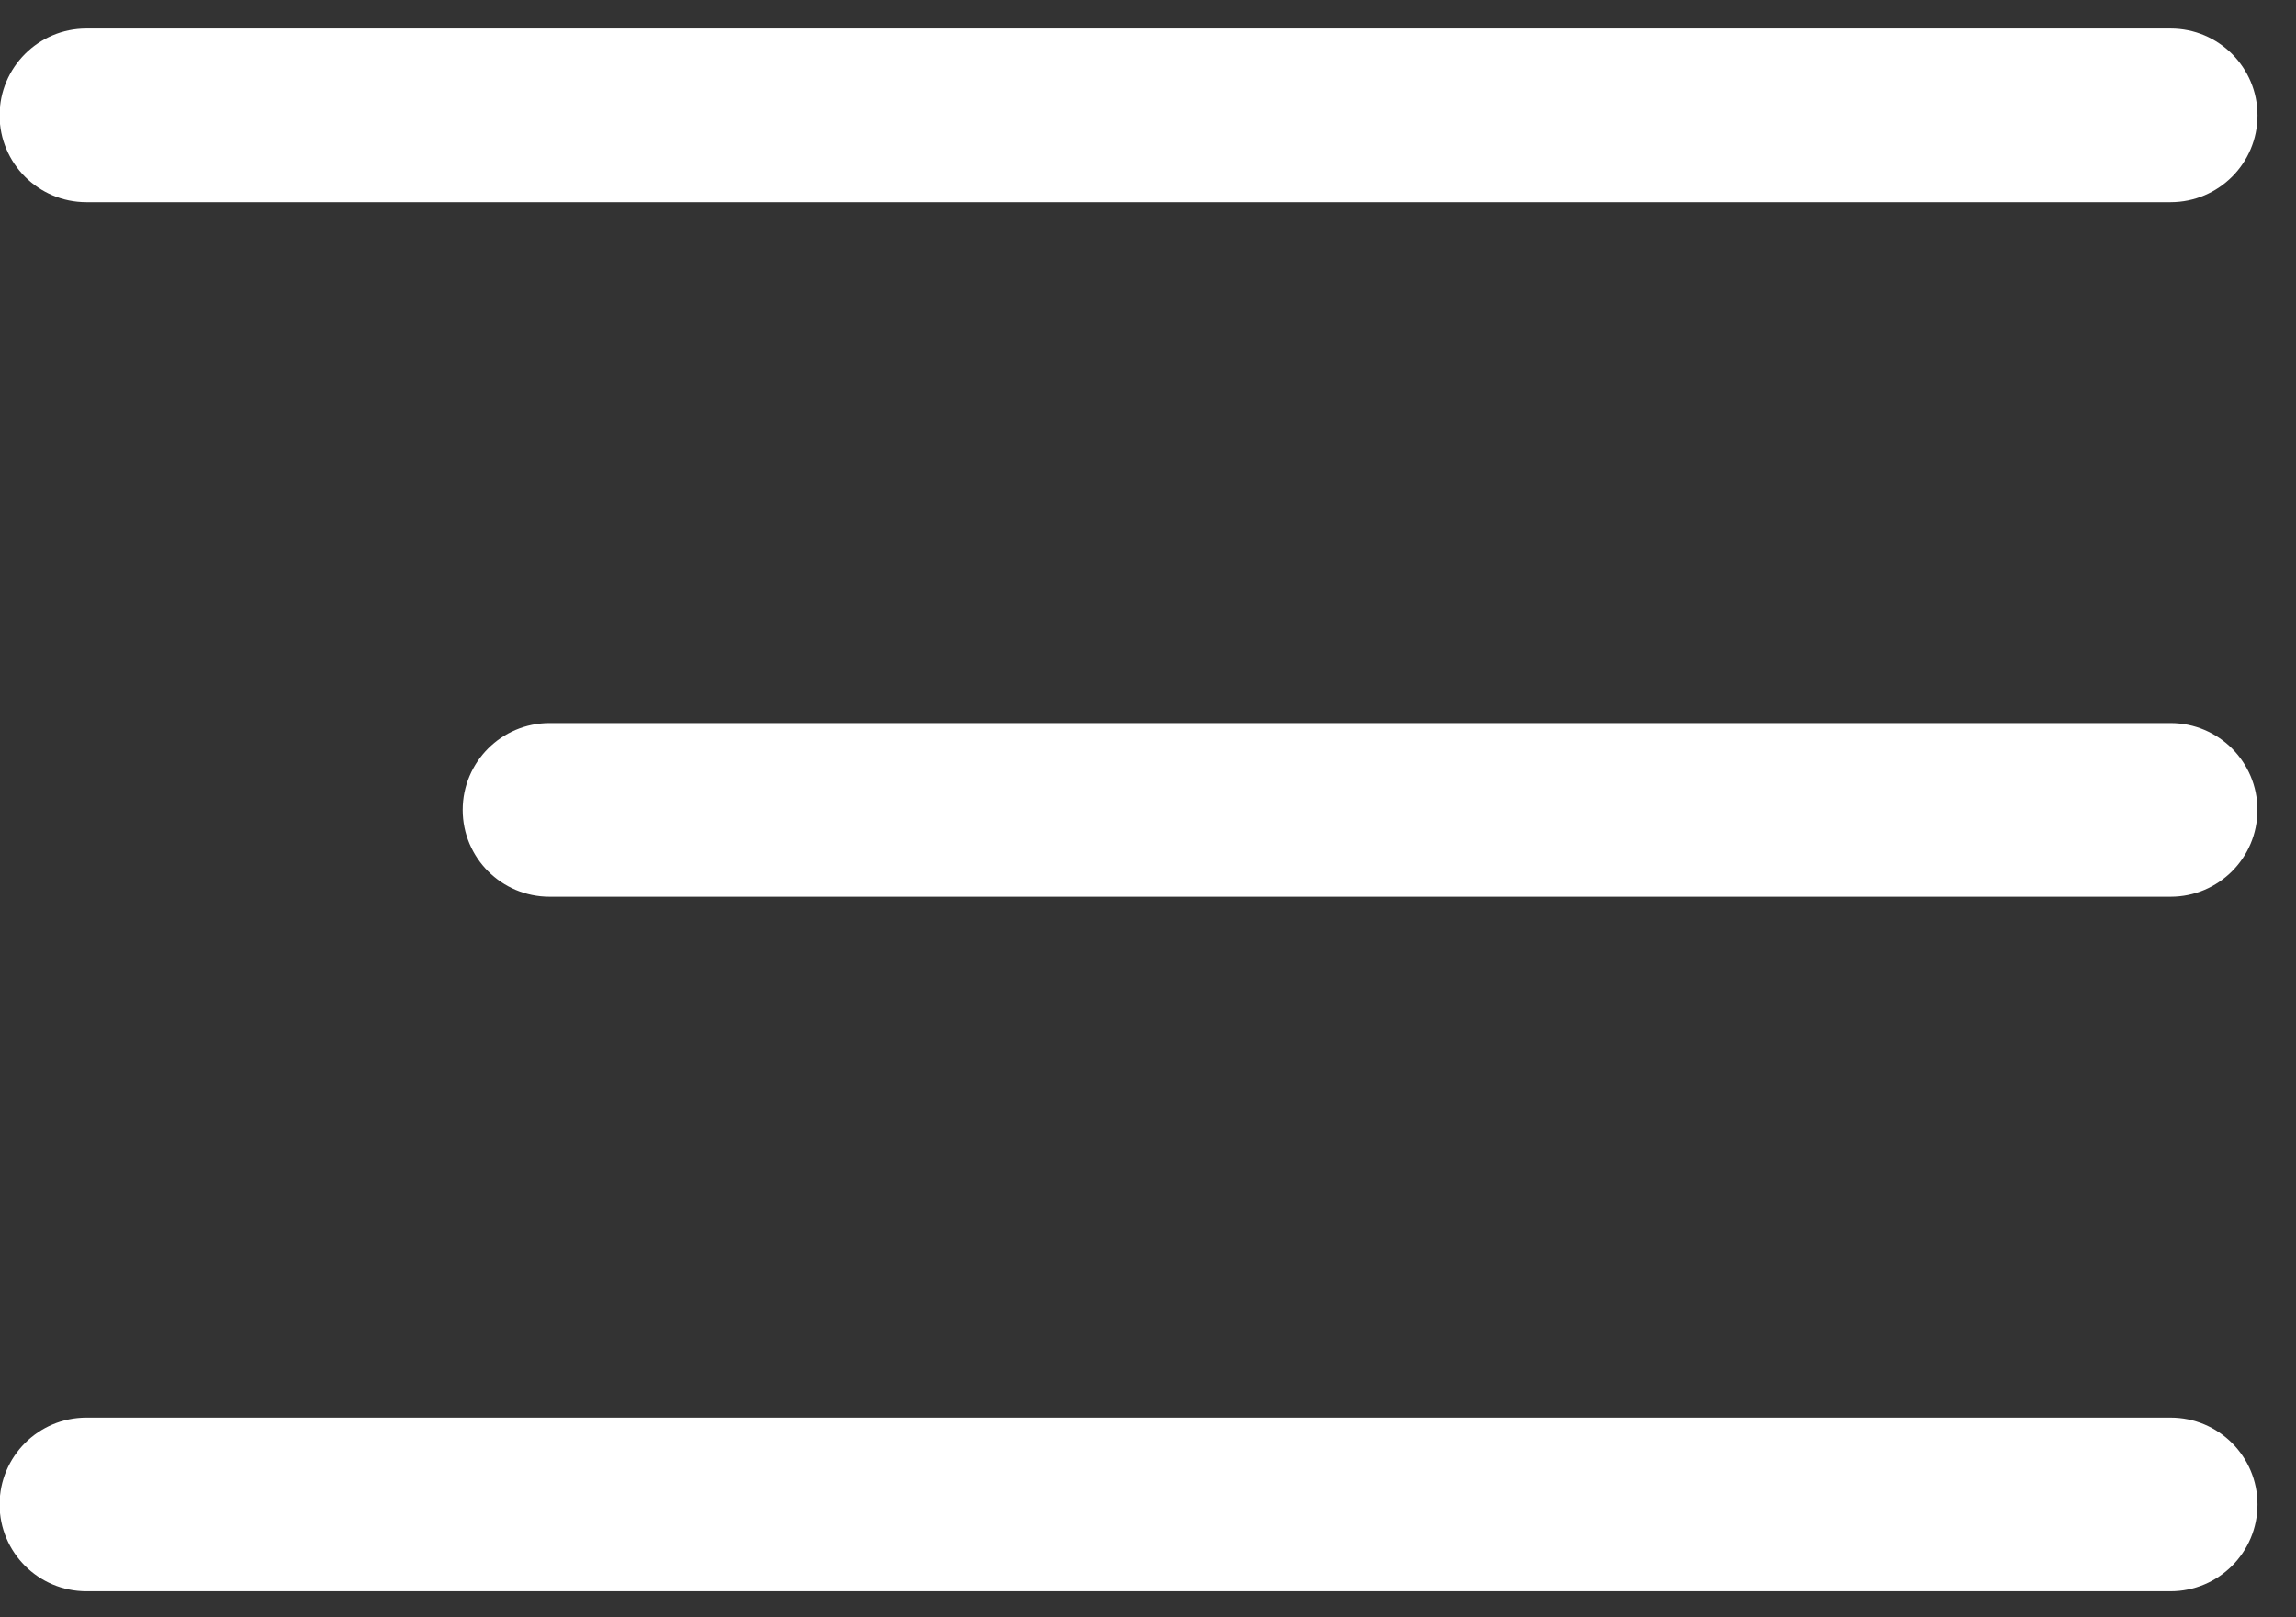 <svg width="44" height="31" viewBox="0 0 44 31" fill="none" xmlns="http://www.w3.org/2000/svg">
<rect x="0" y="0" width="44" height="31" fill="#333333" stroke="none"/>
<path fill-rule="evenodd" clip-rule="evenodd" d="M-0.008 2.211C-0.008 1.292 0.737 0.547 1.656 0.547H41.597C42.517 0.547 43.262 1.292 43.262 2.211C43.262 3.13 42.517 3.875 41.597 3.875H1.656C0.737 3.875 -0.008 3.13 -0.008 2.211Z" fill="white"/>
<path fill-rule="evenodd" clip-rule="evenodd" d="M-0.008 28.836C-0.008 27.917 0.737 27.172 1.656 27.172H41.597C42.517 27.172 43.262 27.917 43.262 28.836C43.262 29.755 42.517 30.5 41.597 30.5H1.656C0.737 30.5 -0.008 29.755 -0.008 28.836Z" fill="white"/>
<path fill-rule="evenodd" clip-rule="evenodd" d="M8.867 15.524C8.867 14.604 9.612 13.859 10.531 13.859H41.597C42.516 13.859 43.261 14.604 43.261 15.524C43.261 16.443 42.516 17.188 41.597 17.188H10.531C9.612 17.188 8.867 16.443 8.867 15.524Z" fill="white"/>
</svg>
